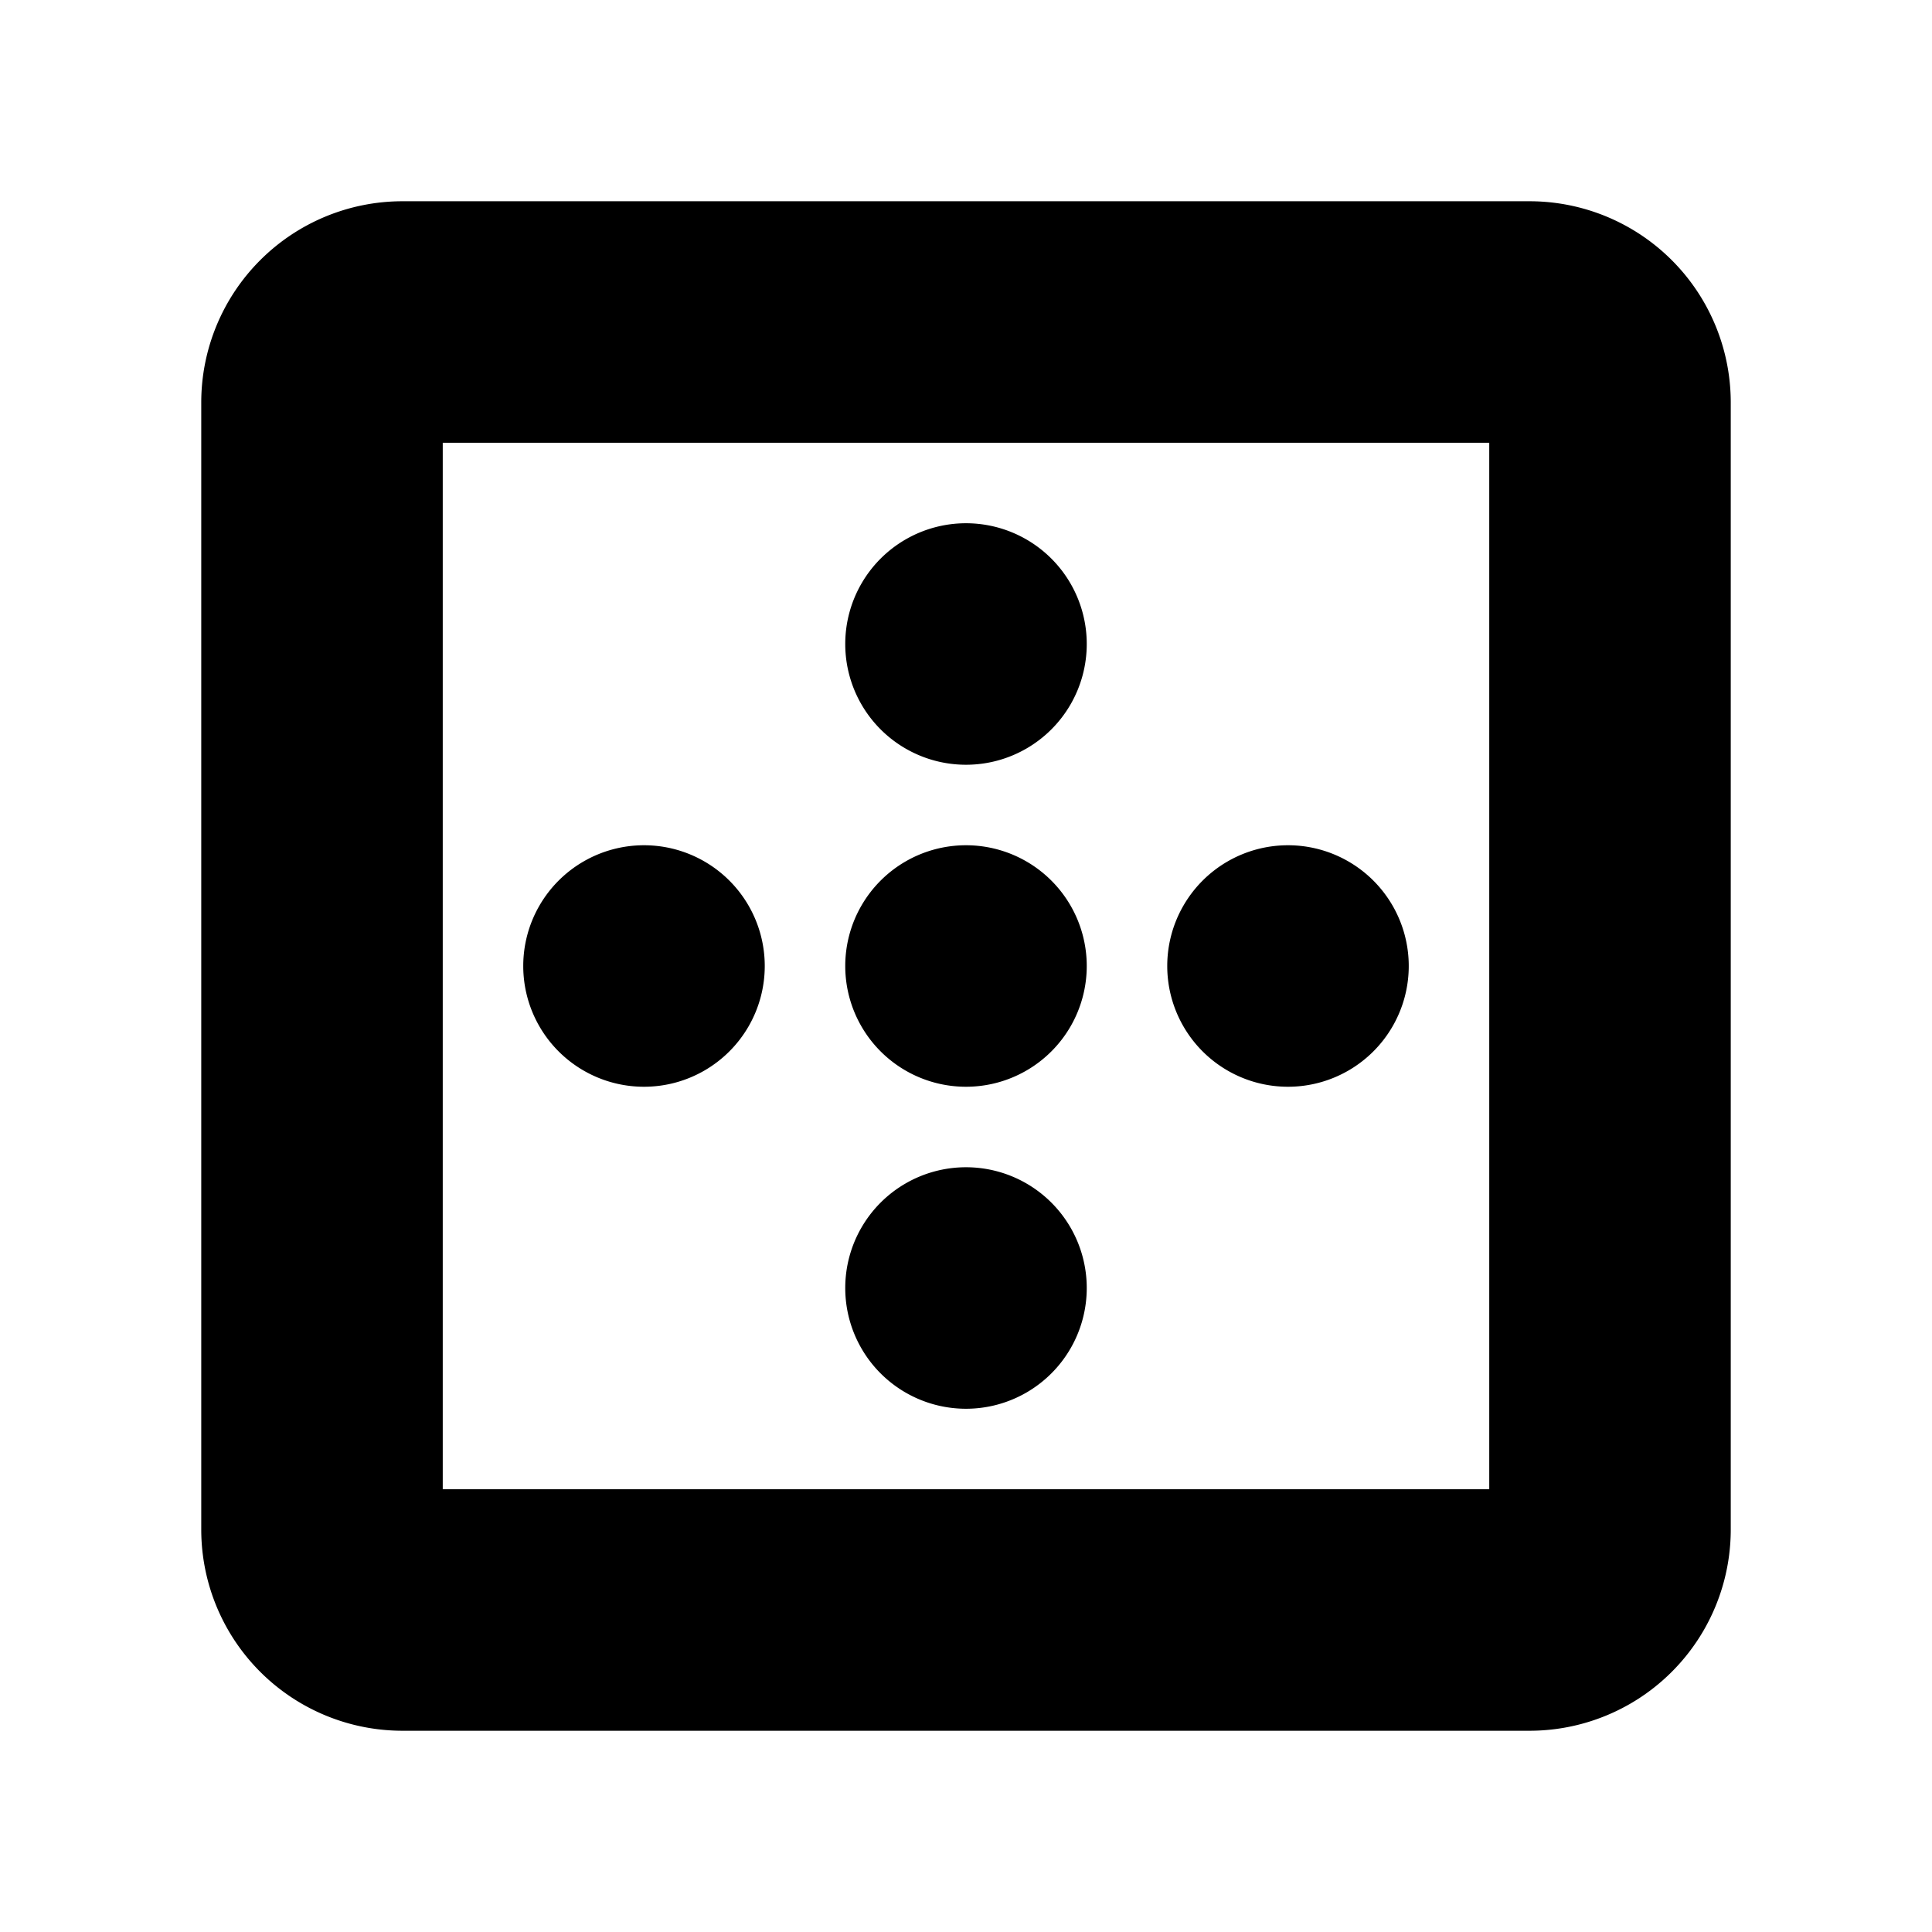 <svg xmlns="http://www.w3.org/2000/svg" width="24" height="24" viewBox="0 0 24 24">
    <g fill="none" fill-rule="evenodd">
        <path fill="currentColor" d="M5 2.5A2.5 2.5 0 0 0 2.5 5v14A2.5 2.5 0 0 0 5 21.5h14a2.5 2.5 0 0 0 2.5-2.5V5A2.5 2.5 0 0 0 19 2.5zm.5 16v-13h13v13zm6.5-12a1.5 1.5 0 1 0 0 3 1.5 1.5 0 0 0 0-3m-4 4a1.5 1.5 0 1 0 0 3 1.5 1.5 0 0 0 0-3m4 0a1.5 1.5 0 1 0 0 3 1.5 1.5 0 0 0 0-3m4 0a1.5 1.5 0 1 0 0 3 1.5 1.5 0 0 0 0-3m-4 4a1.5 1.5 0 1 0 0 3 1.5 1.5 0 0 0 0-3"/>
    </g>
</svg>